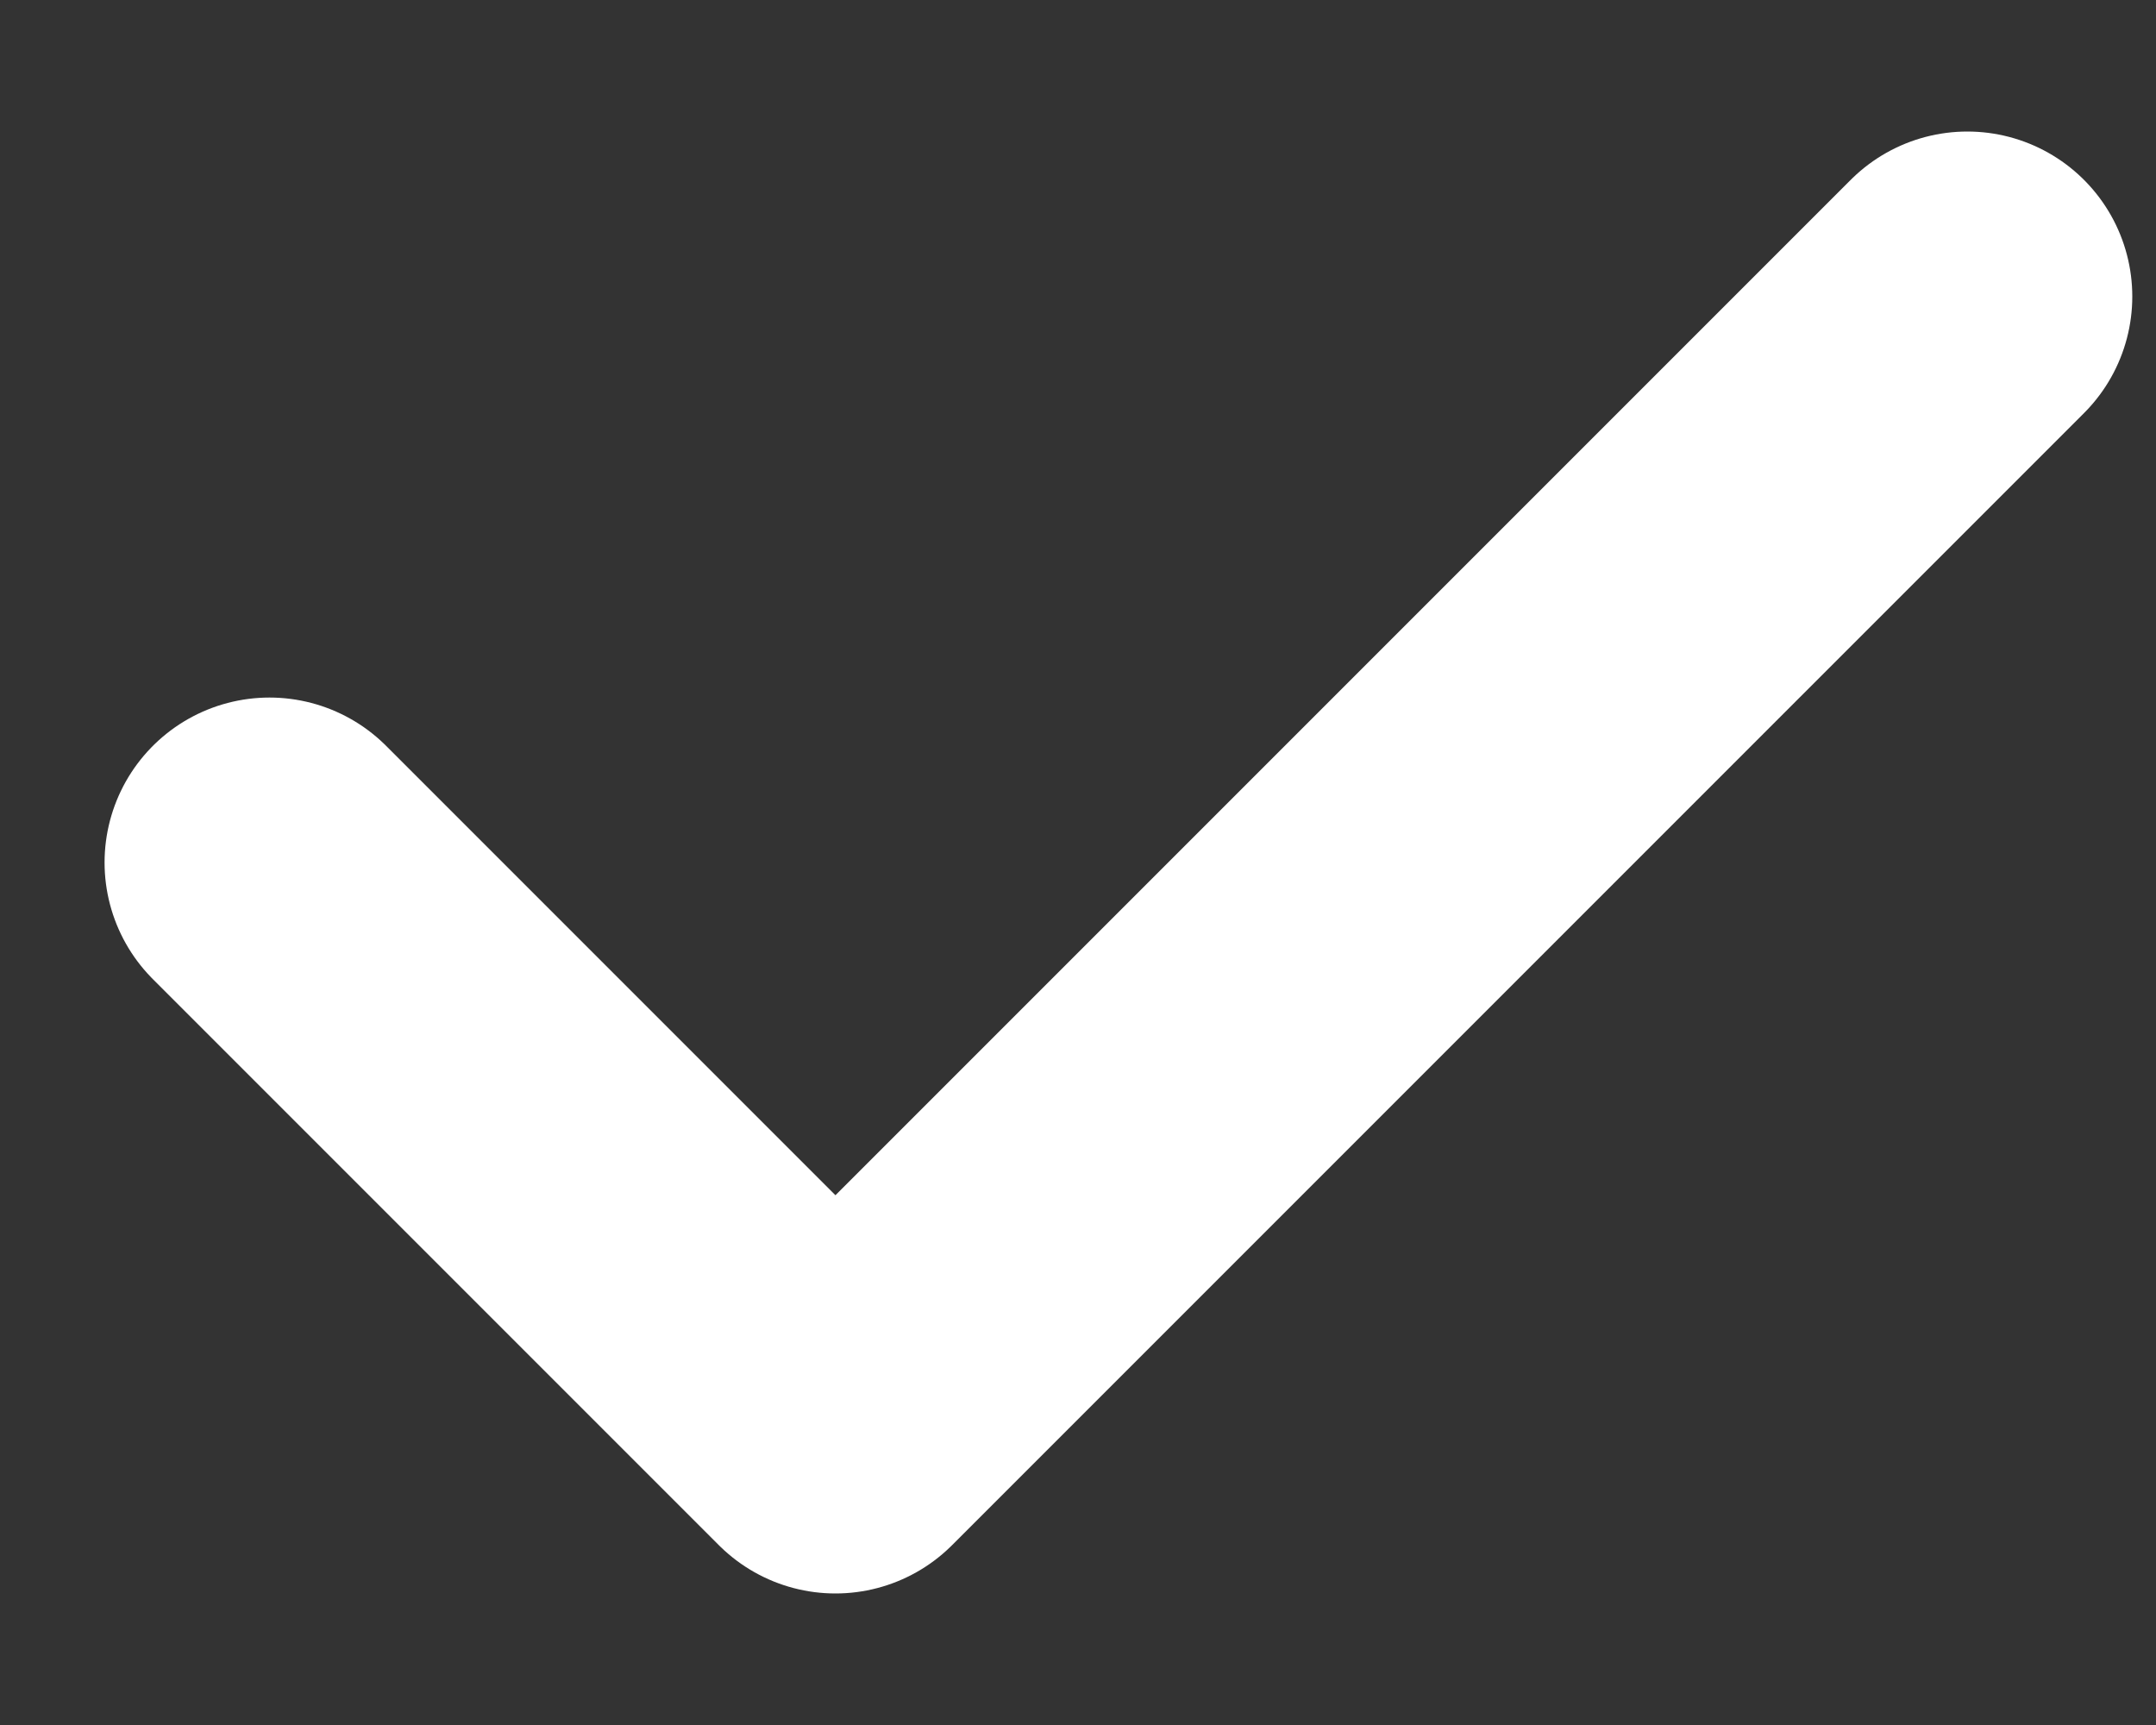 <svg width="10" height="8" viewBox="0 0 10 8" fill="none" xmlns="http://www.w3.org/2000/svg">
<rect x="0" y="0" width="10" height="8" fill="#333333" stroke="none"/>
<path d="M9.125 1.375L3.875 6.625L1.25 4" stroke="white" stroke-width="1.53" stroke-linecap="round" stroke-linejoin="round"/>
</svg>
